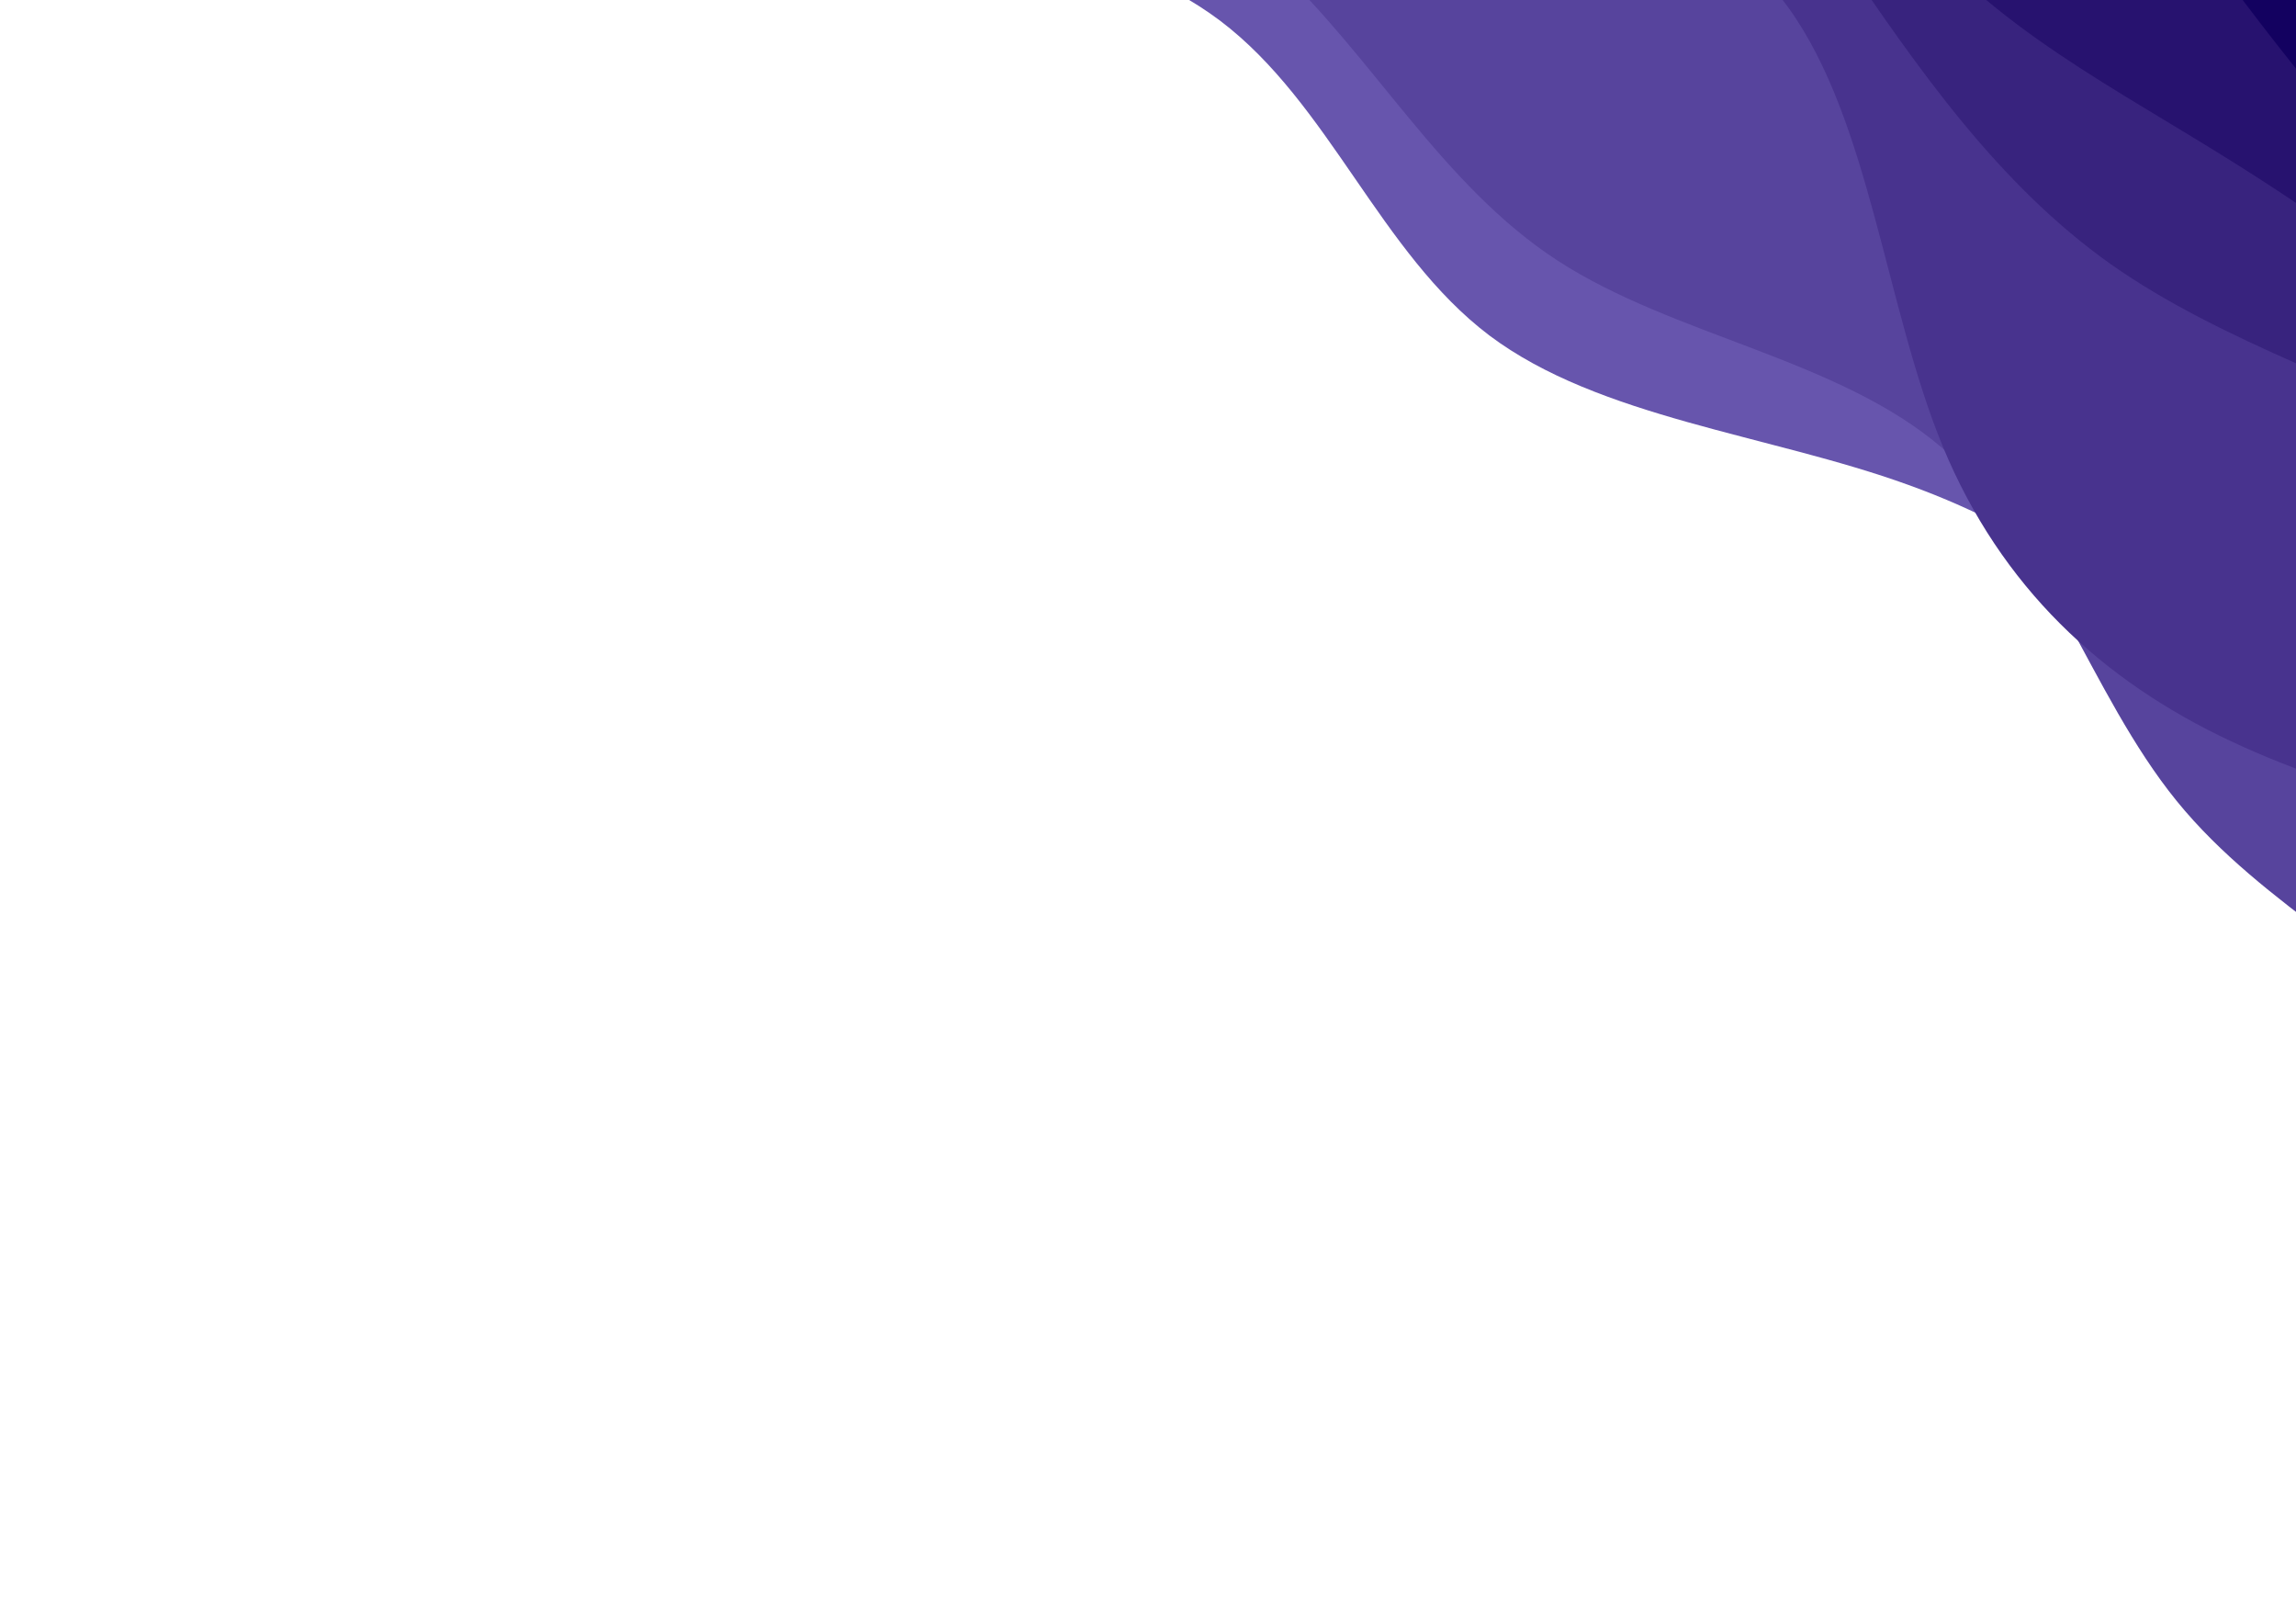 <svg width="1194" height="834" viewBox="0 0 1194 834" fill="none" xmlns="http://www.w3.org/2000/svg">
<g clip-path="url(#clip0_167_1361)">
<path d="M249.411 -201.627L274.62 -176.303C299.826 -150.694 350.244 -100.046 419.499 -70.312C488.898 -40.736 577.276 -32.232 634.455 10.729C691.49 53.848 717.469 131.266 774.505 174.385C831.684 217.346 920.062 225.85 992.48 252.119C1065.04 278.231 1121.5 322.265 1171.2 373.414C1220.9 424.564 1263.85 482.83 1306.8 541.381C1349.75 599.932 1392.98 658.453 1444.26 707.871C1495.69 757.131 1555.32 797.13 1584.99 817.001L1614.8 837L1922.45 500.008L1896.23 476.072C1870.15 452.264 1817.72 404.392 1765.14 356.391C1712.56 308.391 1659.84 260.263 1607.26 212.262C1554.68 164.262 1502.25 116.39 1449.67 68.389C1397.09 20.389 1344.37 -27.739 1291.79 -75.74C1239.21 -123.74 1186.77 -171.613 1134.2 -219.613C1081.62 -267.613 1028.9 -315.742 976.32 -363.742C923.741 -411.742 871.303 -459.615 818.725 -507.615C766.146 -555.615 713.427 -603.744 686.928 -627.936L660.568 -652L249.411 -201.627Z" fill="#6755AD"/>
<path d="M437.738 -407.917L443.252 -361.019C448.906 -313.993 459.934 -220.198 500.006 -158.497C540.221 -96.954 609.335 -67.349 661.77 -19.191C714.061 29.124 749.528 96.149 810.014 135.489C870.499 174.828 956.002 186.482 1010.02 232.907C1064.03 279.333 1086.56 360.531 1131.95 416.405C1177.34 472.279 1245.6 502.829 1291.71 557.915C1337.81 613.002 1361.78 692.625 1402.86 753.223C1443.94 813.821 1502.13 855.395 1531.08 876.054L1560.17 896.84L1922.45 500.008L1896.23 476.072C1870.15 452.264 1817.72 404.392 1765.14 356.391C1712.56 308.391 1659.84 260.263 1607.26 212.262C1554.68 164.262 1502.25 116.39 1449.67 68.389C1397.09 20.389 1344.37 -27.739 1291.79 -75.74C1239.21 -123.74 1186.77 -171.613 1134.2 -219.613C1081.62 -267.613 1028.9 -315.742 976.32 -363.742C923.741 -411.742 871.303 -459.615 818.725 -507.615C766.146 -555.615 713.427 -603.744 686.928 -627.936L660.568 -652L437.738 -407.917Z" fill="#57449D"/>
<path d="M350.044 -311.858L399.405 -312.99C448.906 -313.993 547.629 -316.256 611.421 -280.539C675.356 -244.979 704.218 -171.281 757.371 -123.911C810.381 -76.383 887.539 -55.025 930.054 3.999C972.57 63.022 980.442 159.711 1010.45 232.435C1040.6 305.001 1092.75 353.759 1160.27 385.382C1227.66 417.163 1310.29 431.966 1377.53 463.904C1444.63 496 1496.49 545.073 1554.53 587.089C1612.57 629.106 1677.08 663.75 1709.06 681.102L1741.31 698.424L1922.45 500.008L1896.23 476.072C1870.15 452.264 1817.72 404.392 1765.14 356.391C1712.56 308.391 1659.84 260.263 1607.26 212.262C1554.68 164.262 1502.25 116.39 1449.67 68.389C1397.09 20.389 1344.37 -27.739 1291.79 -75.74C1239.21 -123.74 1186.77 -171.613 1134.2 -219.613C1081.62 -267.613 1028.9 -315.742 976.32 -363.742C923.741 -411.742 871.303 -459.615 818.725 -507.615C766.146 -555.615 713.427 -603.744 686.928 -627.936L660.568 -652L350.044 -311.858Z" fill="#48338E"/>
<path d="M496.68 -472.481L519.014 -444.007C541.345 -415.248 586.013 -358.302 642.186 -314.238C698.358 -270.175 766.035 -238.994 820.339 -192.884C874.642 -146.773 915.285 -85.417 956.363 -24.819C997.44 35.779 1038.95 95.62 1097.43 137.164C1156.04 178.55 1231.76 201.483 1296.56 236.098C1361.36 270.713 1415.23 317.011 1449.56 385.01C1484.02 452.852 1498.79 542.553 1550.65 591.341C1602.51 640.129 1691.46 648.003 1735.65 651.969L1780.13 655.907L1922.45 500.008L1896.23 476.072C1870.15 452.264 1817.72 404.392 1765.14 356.391C1712.56 308.391 1659.84 260.263 1607.26 212.262C1554.68 164.262 1502.25 116.39 1449.67 68.389C1397.09 20.389 1344.37 -27.739 1291.79 -75.74C1239.21 -123.74 1186.77 -171.613 1134.2 -219.613C1081.62 -267.613 1028.9 -315.742 976.32 -363.742C923.741 -411.742 871.303 -459.615 818.725 -507.615C766.146 -555.615 713.427 -603.744 686.928 -627.936L660.568 -652L496.68 -472.481Z" fill="#38237E"/>
<path d="M513.932 -491.378L552.223 -480.384C590.799 -469.419 667.382 -447.431 732.899 -413.604C798.416 -379.776 852.867 -334.108 888.625 -267.683C924.384 -201.259 941.737 -114.392 982.959 -53.951C1024.32 6.332 1089.7 40.032 1151.34 78.111C1213.12 116.033 1271.01 158.493 1322.01 208.225C1372.86 258.115 1416.67 315.436 1468.1 364.696C1519.39 414.114 1578.43 455.313 1628.56 505.991C1678.7 556.668 1720.21 616.508 1740.68 646.458L1761.44 676.378L1922.45 500.008L1896.23 476.072C1870.15 452.264 1817.72 404.392 1765.14 356.391C1712.56 308.391 1659.84 260.263 1607.26 212.262C1554.68 164.262 1502.25 116.39 1449.67 68.389C1397.09 20.389 1344.37 -27.739 1291.79 -75.74C1239.21 -123.74 1186.77 -171.613 1134.2 -219.613C1081.62 -267.613 1028.9 -315.742 976.32 -363.742C923.741 -411.742 871.303 -459.615 818.725 -507.615C766.146 -555.615 713.427 -603.744 686.928 -627.936L660.568 -652L513.932 -491.378Z" fill="#27126F"/>
<path d="M538.371 -518.148L578.675 -509.359C618.976 -500.284 699.585 -482.705 763.664 -447.303C827.743 -411.9 875.294 -358.674 922.841 -305.162C970.387 -251.65 1017.93 -197.853 1062.03 -140.561C1106.27 -83.428 1147.21 -22.957 1192.16 33.389C1236.98 89.893 1285.96 142.115 1343.71 184.447C1401.61 226.621 1468.43 258.746 1530.35 296.51C1592.27 334.275 1649.3 377.679 1700.73 426.939C1752.02 476.357 1797.84 531.473 1820.47 559.06L1843.38 586.618L1922.45 500.008L1896.23 476.072C1870.15 452.264 1817.72 404.392 1765.14 356.391C1712.56 308.391 1659.84 260.263 1607.26 212.262C1554.68 164.262 1502.25 116.39 1449.67 68.389C1397.09 20.389 1344.37 -27.739 1291.79 -75.74C1239.21 -123.74 1186.77 -171.613 1134.2 -219.613C1081.62 -267.613 1028.9 -315.742 976.32 -363.742C923.741 -411.742 871.303 -459.615 818.725 -507.615C766.146 -555.615 713.427 -603.744 686.928 -627.936L660.568 -652L538.371 -518.148Z" fill="#130160"/>
</g>
<defs>
<clipPath id="clip0_167_1361">
<rect width="1708.65" height="1279.35" fill="white" transform="translate(660.568 -652) rotate(42.394)"/>
</clipPath>
</defs>
</svg>
